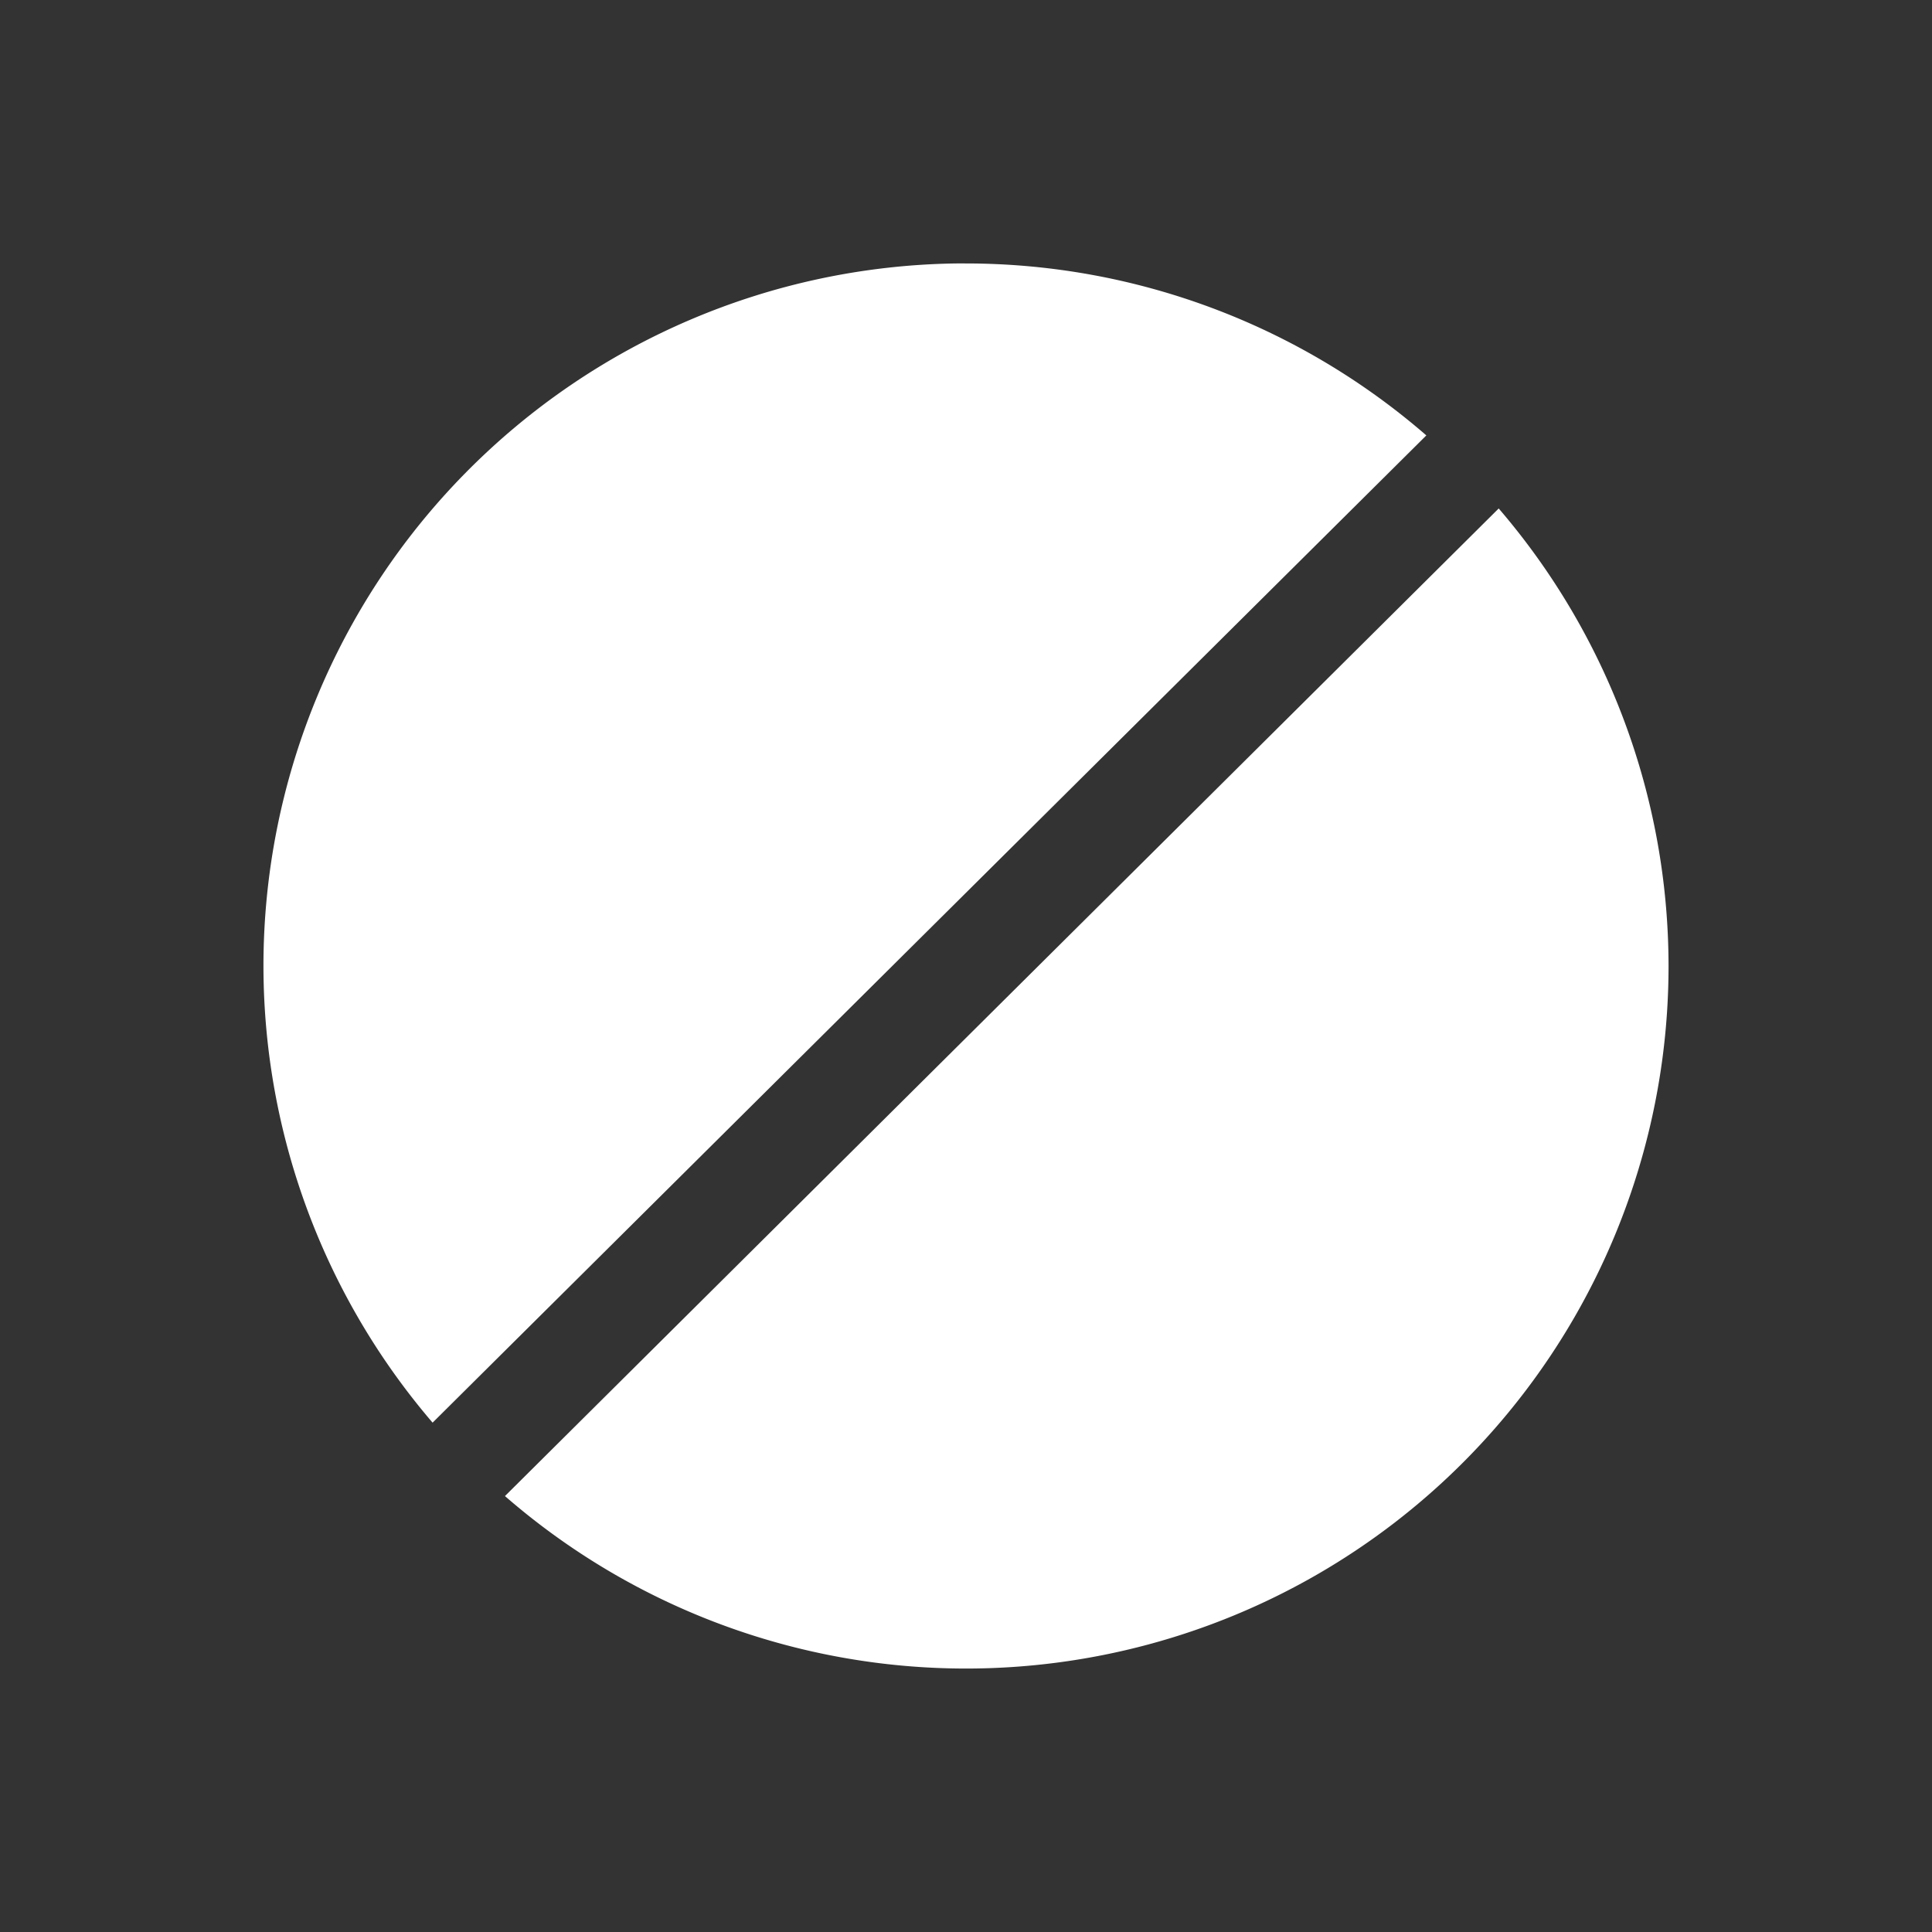 <svg width="11px" height="11px" version="1.1" viewBox="0 0 11 11" xmlns="http://www.w3.org/2000/svg">
 <rect x="0" y="0" width="11" height="11" fill="#333333" stroke="none"/>
 <path id="path14" d="M 5.439 1.5 A 4 4 0 0 0 1.5 5.5 A 4 4 0 0 0 2.463 8.1 L 8.121 2.479 A 4 4 0 0 0 5.5 1.5 A 4 4 0 0 0 5.439 1.5 z M 8.533 2.895 L 2.875 8.518 A 4 4 0 0 0 5.5 9.5 A 4 4 0 0 0 9.5 5.5 A 4 4 0 0 0 8.533 2.895 z " fill="#fff"/>
</svg>
